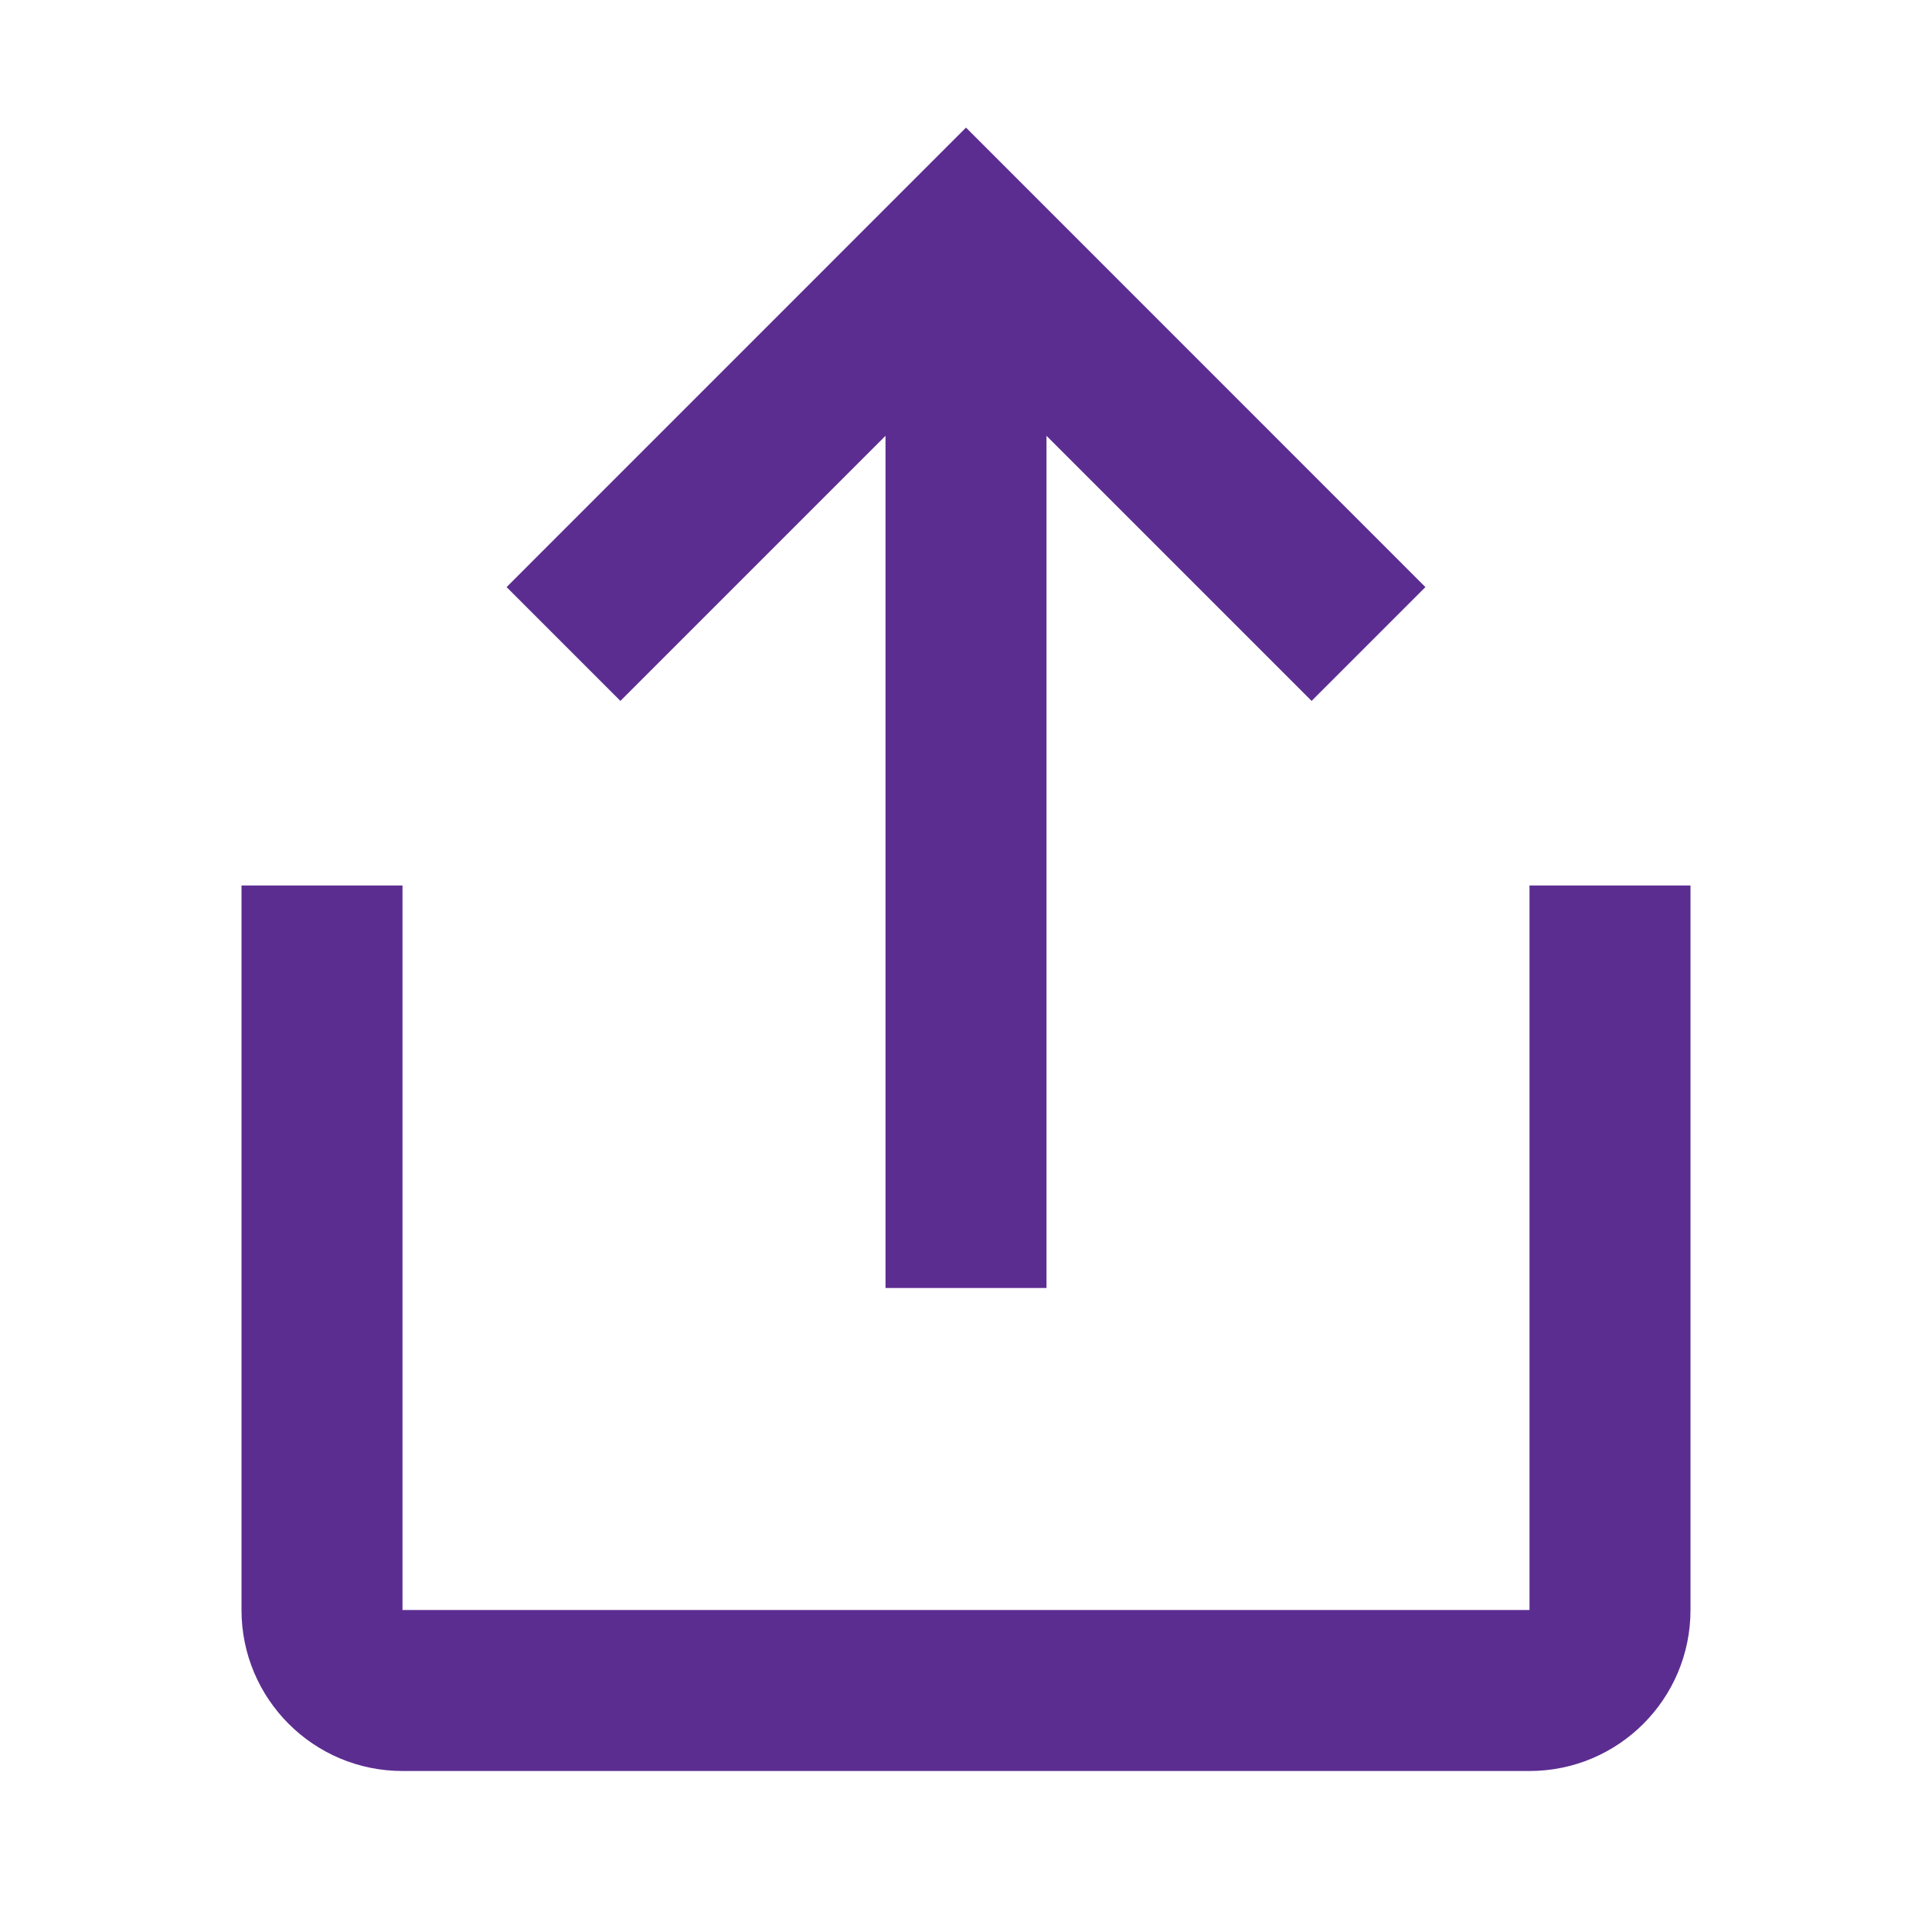<svg width="24" height="24" viewBox="0 0 24 24" fill="none" xmlns="http://www.w3.org/2000/svg">
<path fill-rule="evenodd" clip-rule="evenodd" d="M21 11V20C21 21.104 20.105 22 19 22H5C3.895 22 3 21.104 3 20V11H5V20H19V11H21ZM13 5.414V16H11V5.414L7.707 8.707L6.293 7.293L12 1.585L17.707 7.293L16.293 8.707L13 5.414Z" fill="#5C2D91"/>
</svg>
